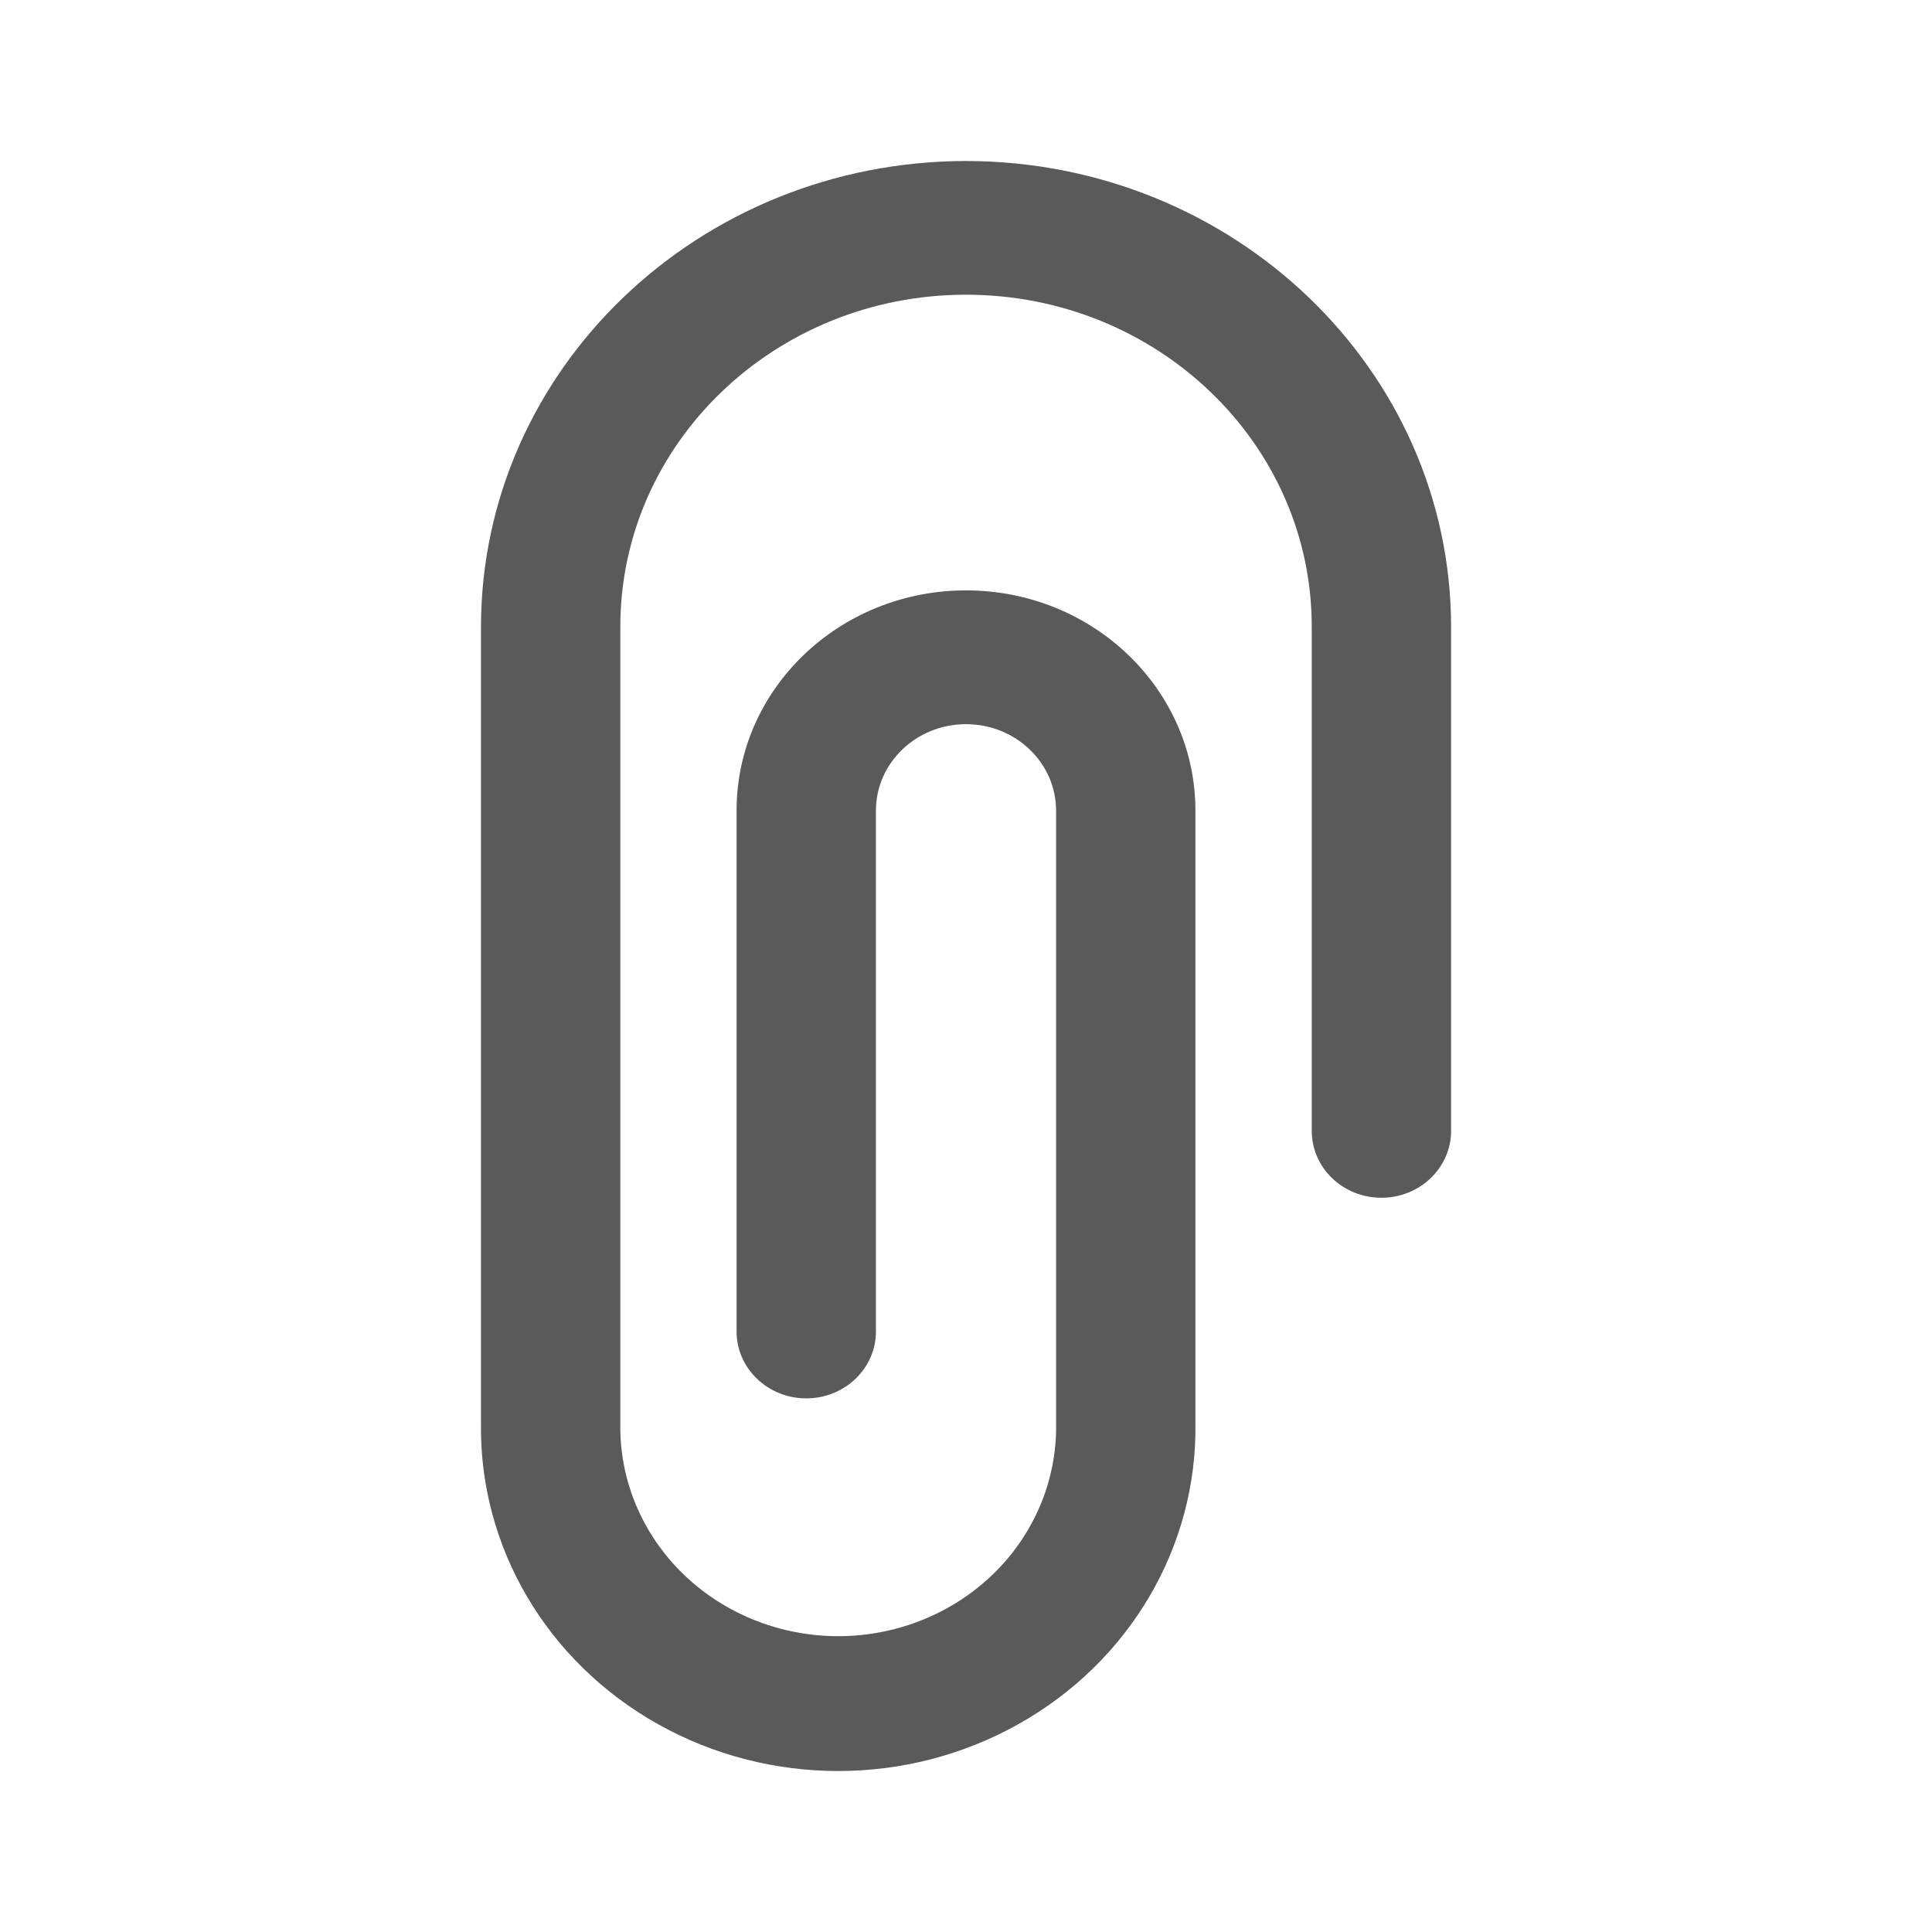 <svg width="24" height="24" viewBox="0 0 24 24" fill="none" xmlns="http://www.w3.org/2000/svg">
<g id="attachment_2">
<path id="Shape" fill-rule="evenodd" clip-rule="evenodd" d="M12 2C8.674 2.004 5.979 4.591 5.975 7.784V17.68C5.952 19.216 6.793 20.645 8.175 21.419C9.558 22.194 11.267 22.194 12.649 21.419C14.032 20.645 14.873 19.216 14.85 17.68V10.07C14.85 8.559 13.574 7.334 12 7.334C10.426 7.334 9.15 8.559 9.15 10.07V16.541C9.15 16.999 9.538 17.371 10.016 17.371C10.494 17.371 10.881 16.999 10.881 16.541V10.07C10.881 9.477 11.382 8.996 12 8.996C12.618 8.996 13.119 9.477 13.119 10.07V17.68C13.137 18.619 12.625 19.495 11.78 19.969C10.935 20.444 9.89 20.444 9.045 19.969C8.2 19.495 7.688 18.619 7.706 17.68V7.784C7.706 5.507 9.628 3.661 12 3.661C14.372 3.661 16.295 5.507 16.295 7.784V14.048C16.295 14.507 16.682 14.879 17.16 14.879C17.638 14.879 18.026 14.507 18.026 14.048V7.784C18.022 4.591 15.326 2.004 12 2Z" fill="#5A5A5A"/>
</g>
</svg>
